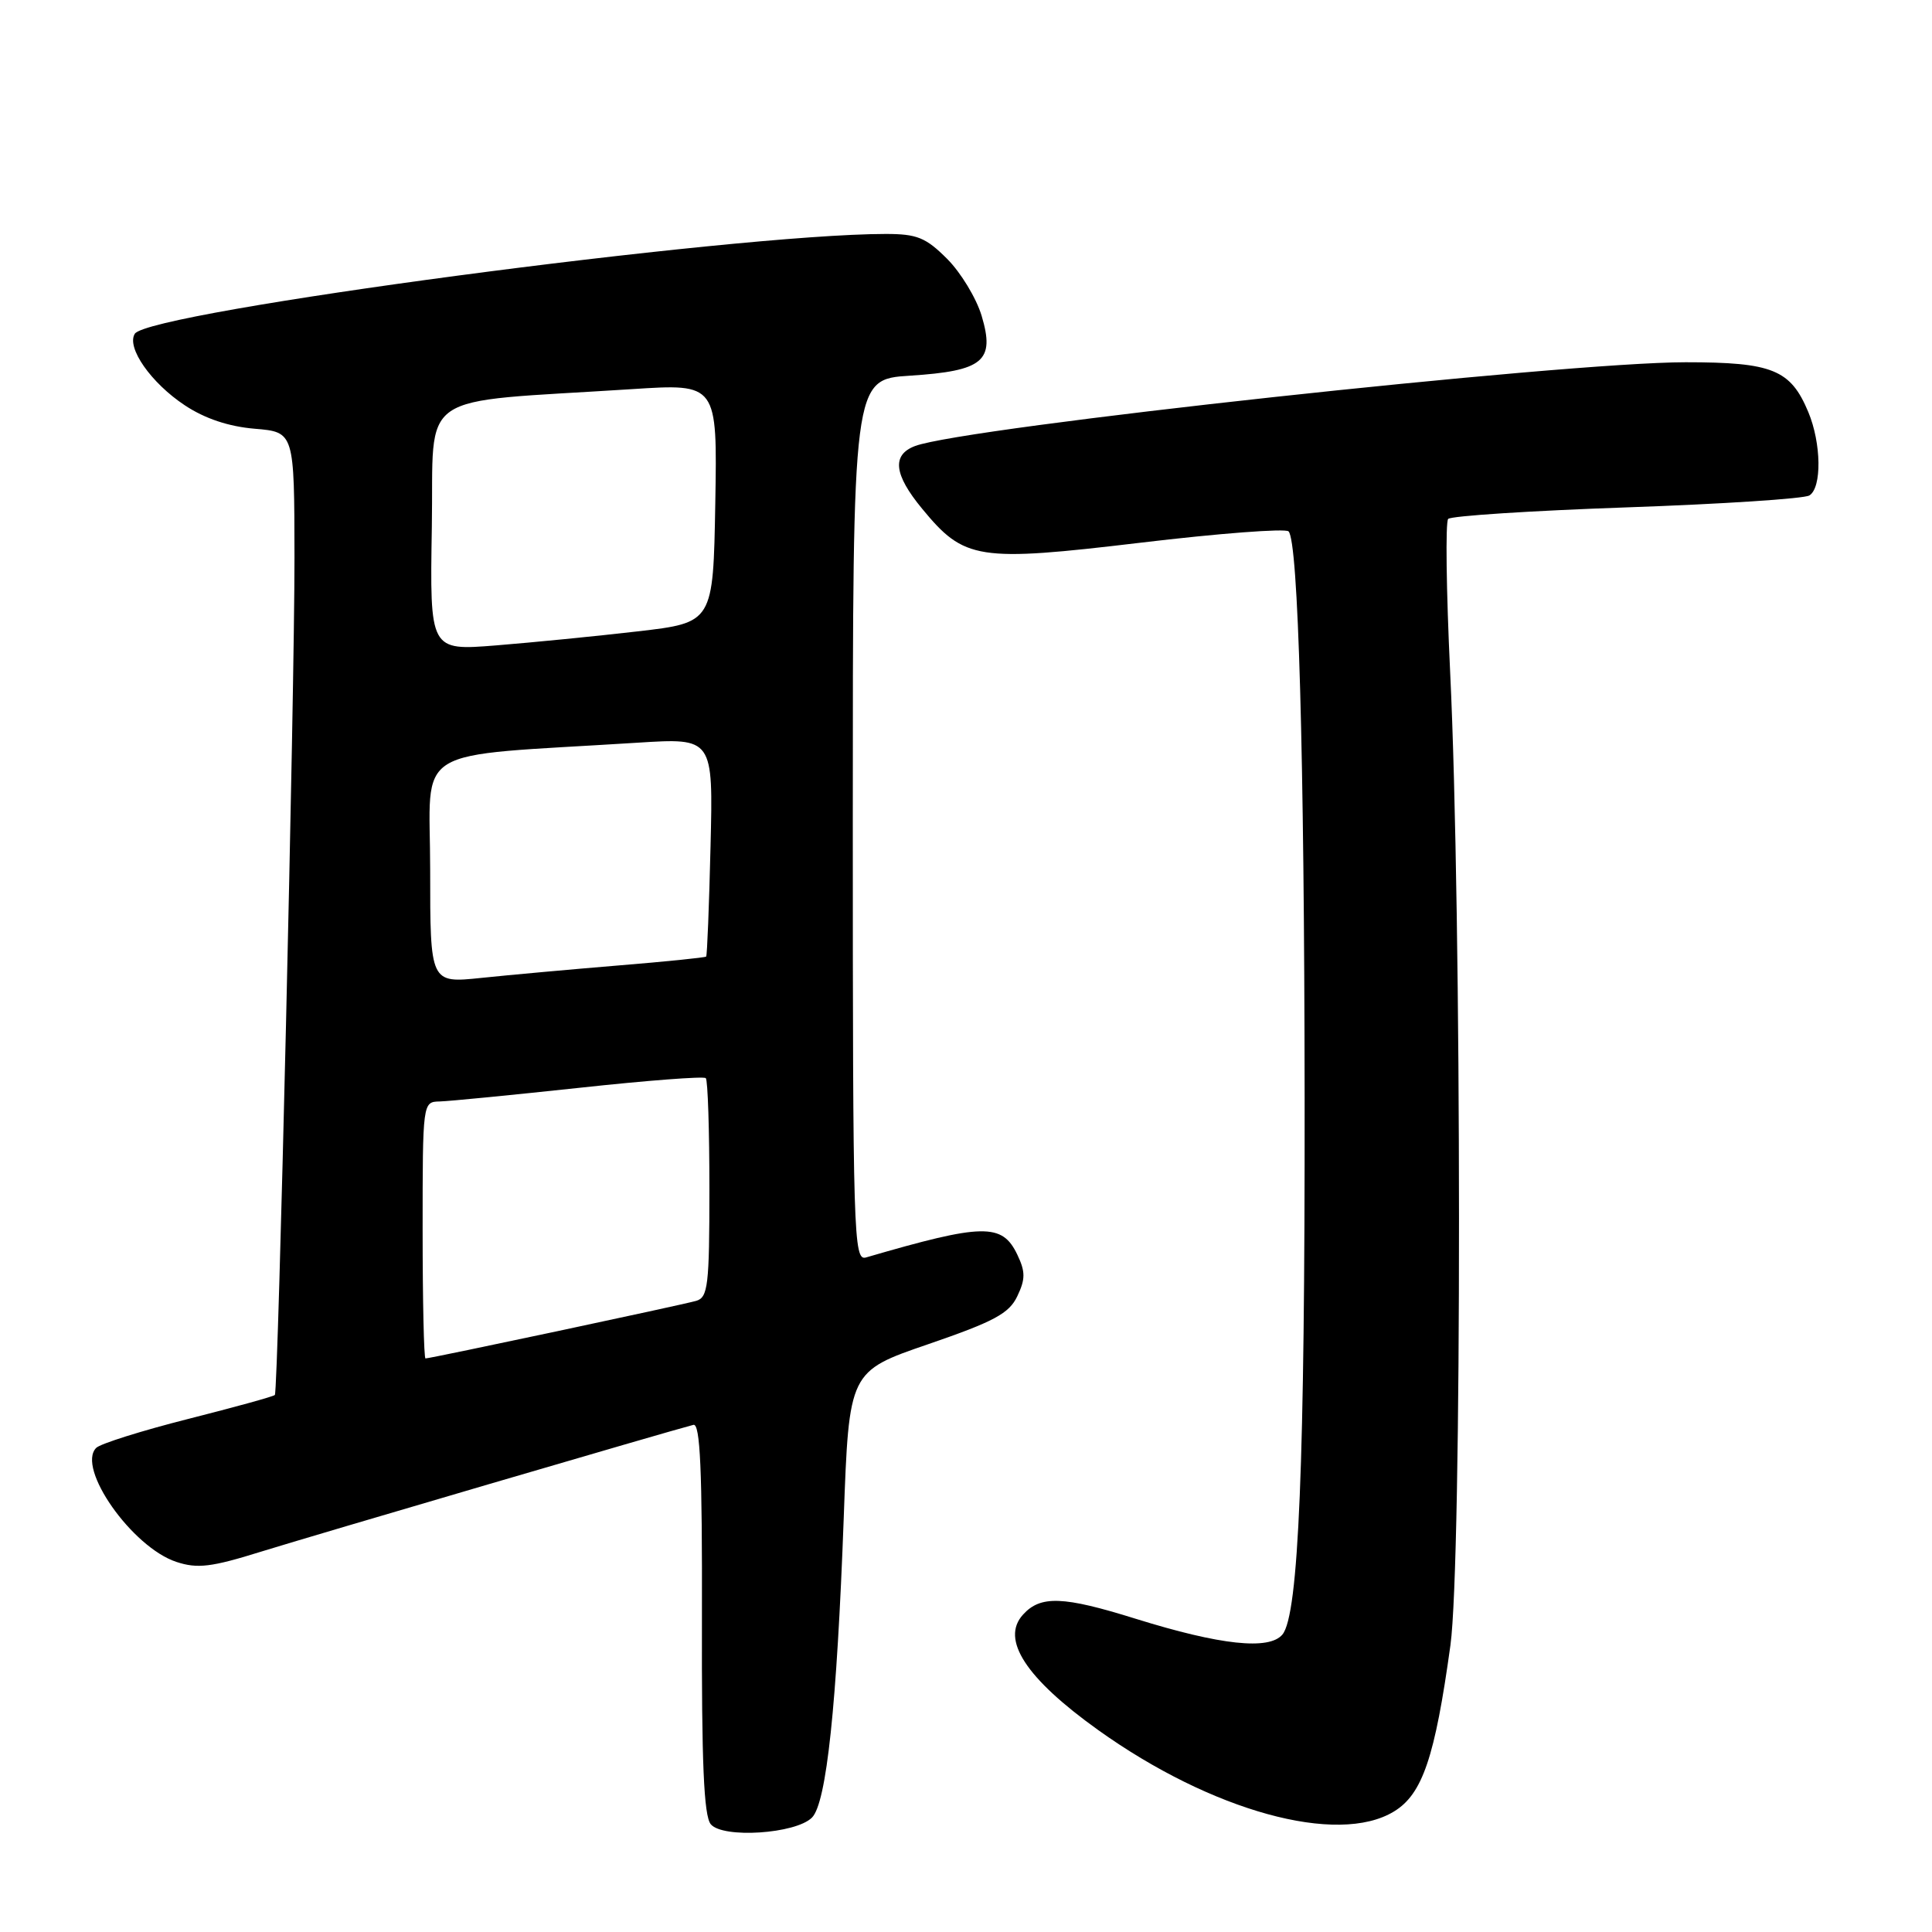 <?xml version="1.0" encoding="UTF-8" standalone="no"?>
<!DOCTYPE svg PUBLIC "-//W3C//DTD SVG 1.1//EN" "http://www.w3.org/Graphics/SVG/1.1/DTD/svg11.dtd" >
<svg xmlns="http://www.w3.org/2000/svg" xmlns:xlink="http://www.w3.org/1999/xlink" version="1.1" viewBox="0 0 256 256">
 <g >
 <path fill="currentColor"
d=" M 107.59 240.84 C 109.52 238.91 110.89 225.95 111.80 201.11 C 112.50 181.71 112.50 181.71 123.00 178.11 C 131.73 175.11 133.72 174.04 134.80 171.75 C 135.88 169.49 135.88 168.51 134.80 166.25 C 132.79 162.04 130.29 162.09 114.75 166.62 C 113.10 167.11 113.00 163.88 113.00 108.70 C 113.00 50.26 113.00 50.26 120.57 49.78 C 130.31 49.15 131.87 47.85 130.07 41.84 C 129.37 39.51 127.31 36.11 125.50 34.30 C 122.67 31.47 121.51 31.00 117.35 31.00 C 96.98 31.02 19.67 41.30 17.86 44.23 C 16.73 46.05 20.01 50.74 24.48 53.70 C 27.13 55.46 30.29 56.52 33.75 56.81 C 39.00 57.25 39.00 57.25 39.02 73.87 C 39.04 91.58 36.87 184.27 36.42 184.84 C 36.28 185.03 31.12 186.45 24.96 188.01 C 18.80 189.57 13.30 191.30 12.75 191.85 C 10.10 194.50 17.49 205.02 23.37 206.96 C 26.16 207.88 28.00 207.66 34.60 205.60 C 41.56 203.44 88.75 189.60 91.88 188.80 C 92.78 188.57 93.06 194.78 93.01 214.36 C 92.96 233.57 93.26 240.60 94.18 241.72 C 95.77 243.63 105.43 243.00 107.59 240.84 Z  M 184.71 240.03 C 188.48 237.74 190.14 232.85 192.19 218.00 C 193.72 206.89 193.70 121.14 192.15 89.00 C 191.64 78.28 191.52 69.17 191.89 68.76 C 192.27 68.36 202.91 67.67 215.54 67.23 C 228.17 66.79 239.06 66.08 239.75 65.65 C 241.42 64.63 241.34 58.74 239.61 54.60 C 237.26 48.97 234.86 48.00 223.35 48.00 C 207.20 48.00 127.80 56.63 121.25 59.10 C 118.15 60.27 118.43 62.86 122.18 67.40 C 127.79 74.21 129.52 74.48 151.14 71.91 C 161.51 70.67 170.33 70.00 170.74 70.41 C 172.03 71.70 172.83 99.91 172.87 145.50 C 172.91 193.91 172.08 213.99 169.93 216.58 C 168.18 218.69 161.71 217.99 150.50 214.50 C 140.87 211.49 137.87 211.38 135.55 213.95 C 132.57 217.23 135.92 222.37 145.50 229.23 C 160.54 239.99 177.24 244.59 184.71 240.03 Z  M 56.00 163.00 C 56.00 146.05 56.01 146.00 58.25 145.95 C 59.49 145.92 67.82 145.10 76.77 144.14 C 85.72 143.17 93.26 142.59 93.52 142.86 C 93.79 143.12 94.00 149.75 94.00 157.60 C 94.00 170.33 93.81 171.92 92.25 172.37 C 90.43 172.90 57.05 180.00 56.38 180.00 C 56.17 180.00 56.00 172.35 56.00 163.00 Z  M 57.00 115.27 C 57.00 98.46 53.93 100.34 84.50 98.41 C 94.50 97.78 94.50 97.78 94.15 112.14 C 93.96 120.04 93.70 126.61 93.57 126.75 C 93.45 126.88 88.20 127.42 81.92 127.93 C 75.64 128.45 67.46 129.19 63.75 129.58 C 57.00 130.28 57.00 130.28 57.00 115.27 Z  M 57.22 69.86 C 57.53 51.44 54.63 53.44 83.78 51.56 C 95.05 50.83 95.05 50.83 94.78 66.66 C 94.50 82.50 94.50 82.50 84.50 83.66 C 79.00 84.30 70.55 85.13 65.72 85.52 C 56.95 86.22 56.95 86.22 57.22 69.86 Z "/>
</g>
</svg>